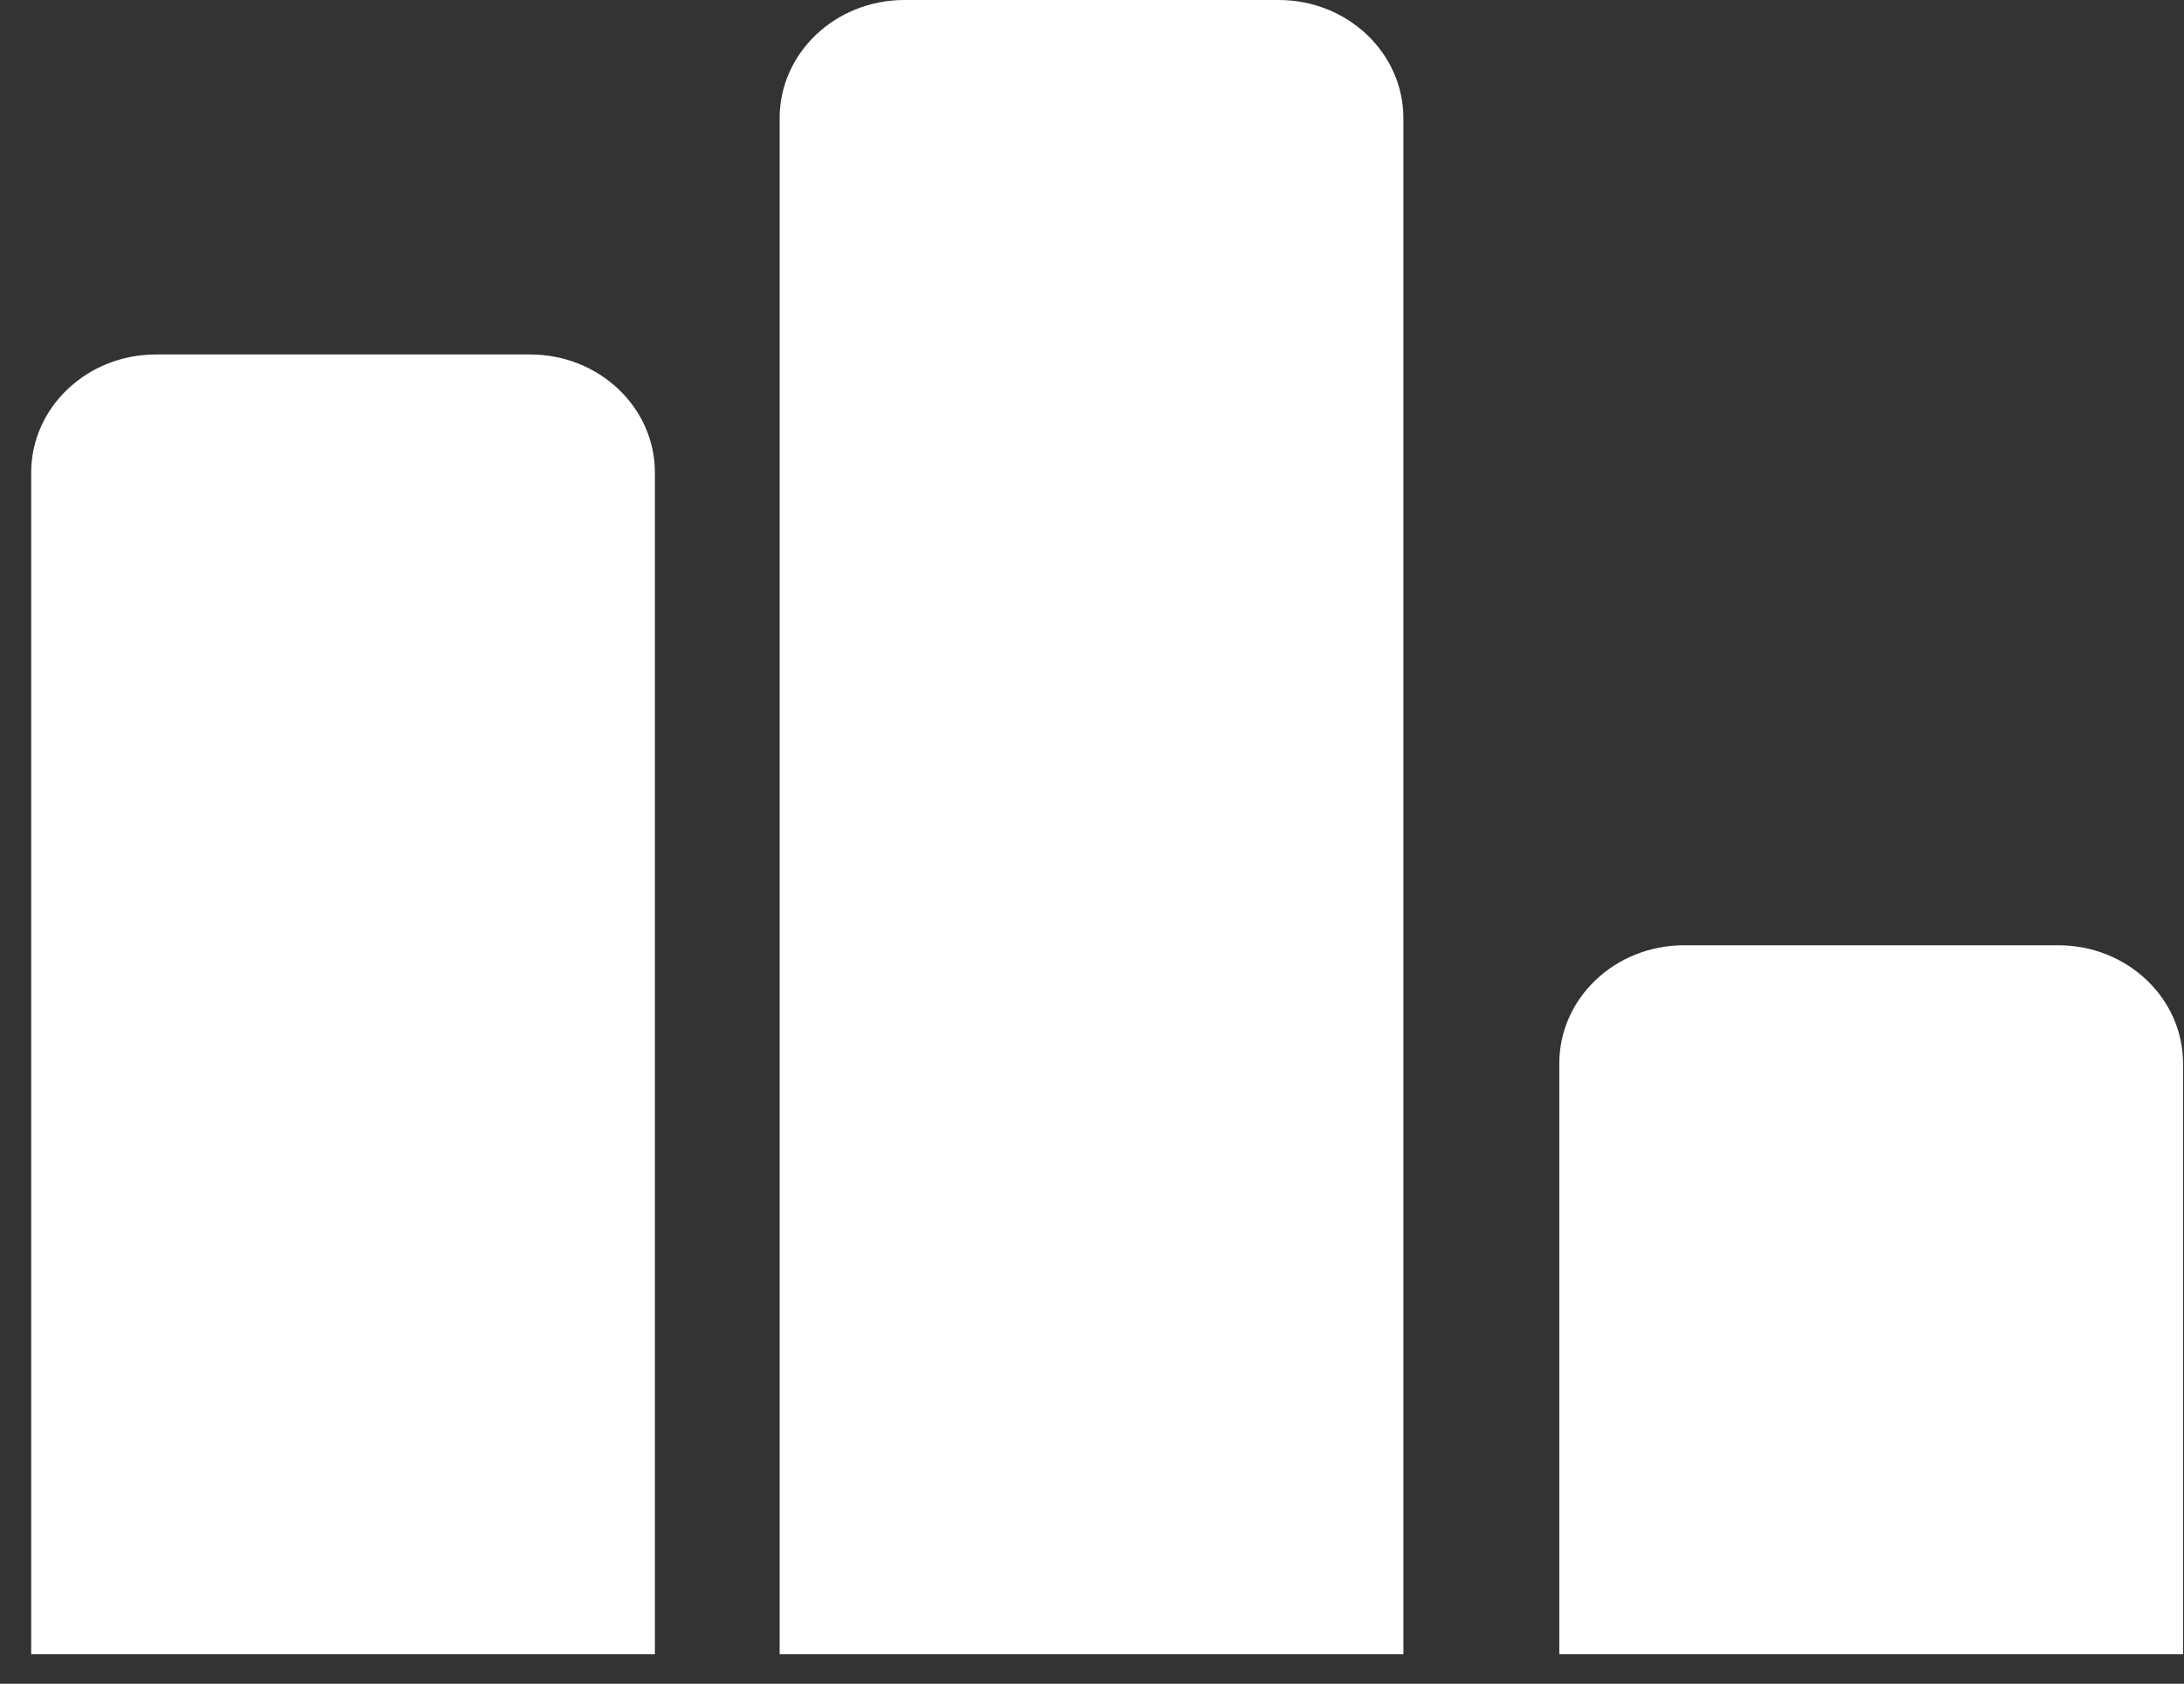 <svg width="664" height="512" viewBox="0 0 664 512" fill="none" xmlns="http://www.w3.org/2000/svg">
<rect x="0" y="0" width="664" height="512" fill="#333333" stroke="none"/>
<path d="M13.5 1.895C13.5 0.848 14.395 0 15.5 0H21.5C22.605 0 23.5 0.848 23.5 1.895V26.526H13.5V1.895Z" transform="translate(-18.963) scale(18.963)" fill="white"/>
<path d="M1.5 7.579C1.5 6.533 2.395 5.684 3.5 5.684H9.5C10.605 5.684 11.5 6.533 11.5 7.579V26.526H1.5V7.579Z" transform="translate(-18.963) scale(18.963)" fill="white"/>
<path d="M26 17.053C26 16.006 26.895 15.158 28 15.158H34C35.105 15.158 36 16.006 36 17.053V26.526H26V17.053Z" transform="translate(-18.963) scale(18.963)" fill="white"/>
</svg>
